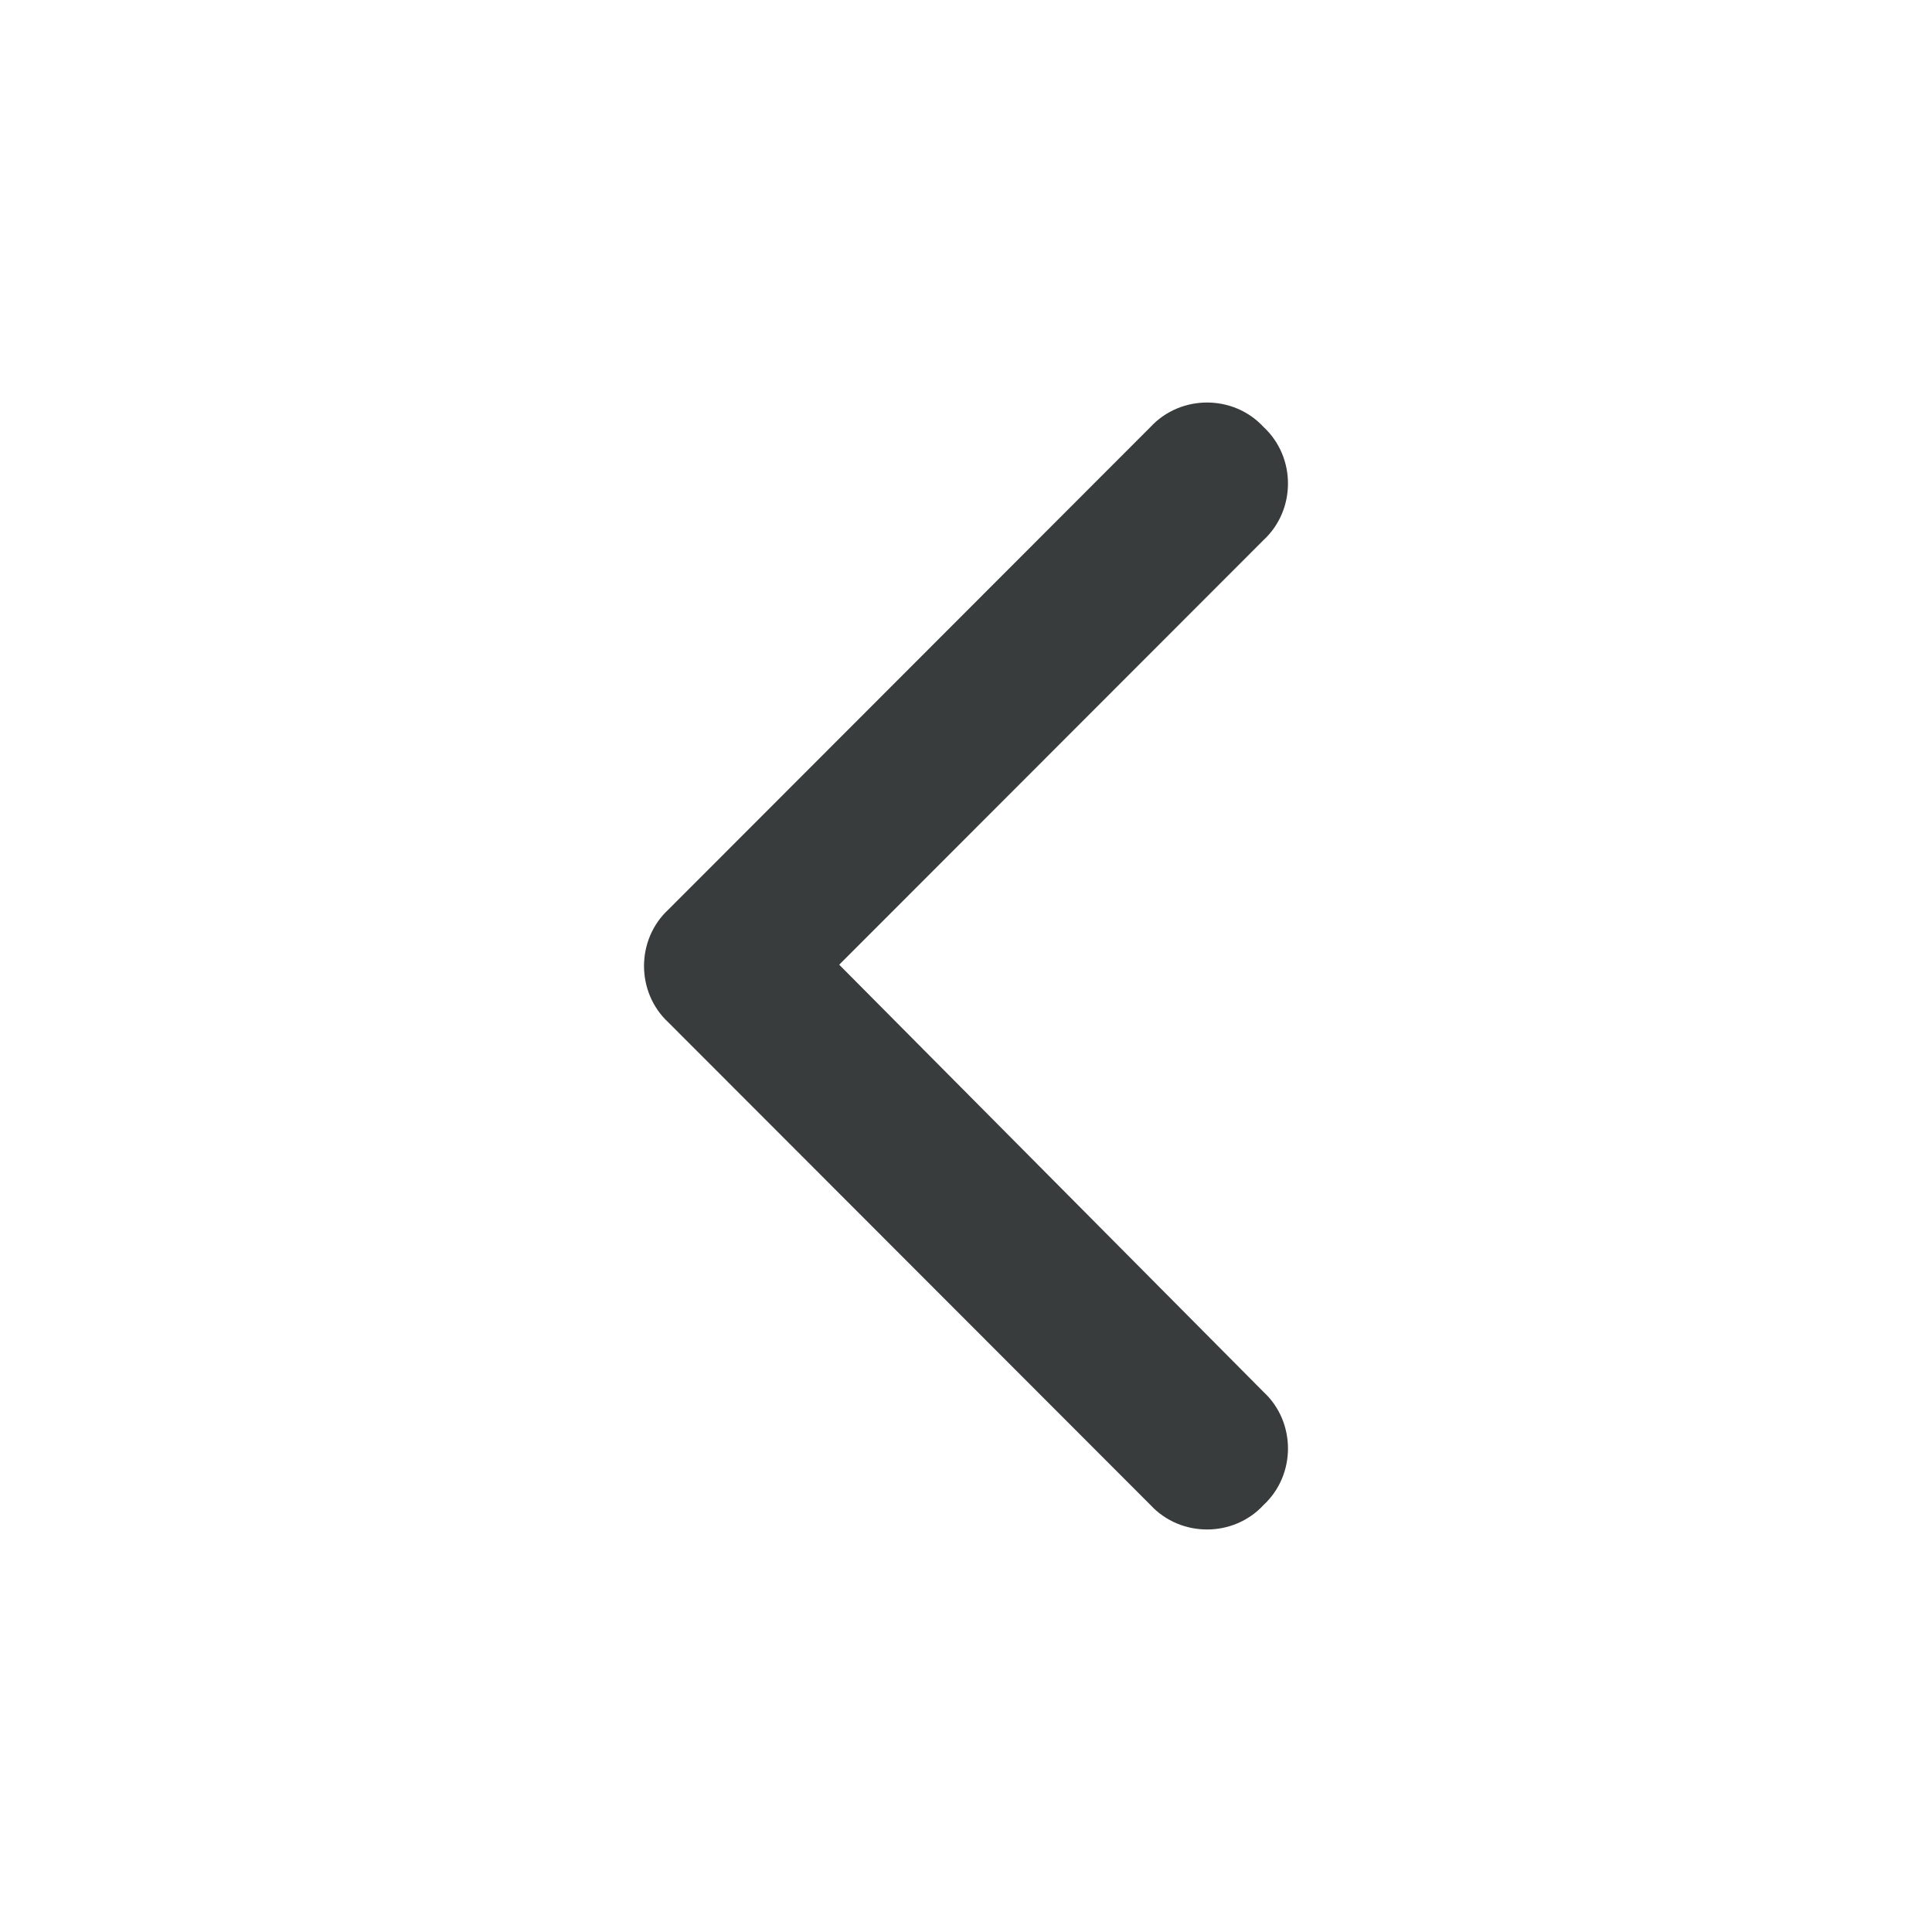 <svg width="24" height="24" viewBox="0 0 24 24" fill="none" xmlns="http://www.w3.org/2000/svg">
<path d="M8.304 12.702C7.899 12.328 7.899 11.672 8.304 11.298L14.292 5.304C14.667 4.899 15.322 4.899 15.696 5.304C16.101 5.679 16.101 6.334 15.696 6.709L10.425 11.984L15.696 17.291C16.101 17.666 16.101 18.321 15.696 18.696C15.322 19.101 14.667 19.101 14.292 18.696L8.304 12.702Z" fill="#393C3C"/>
</svg>
